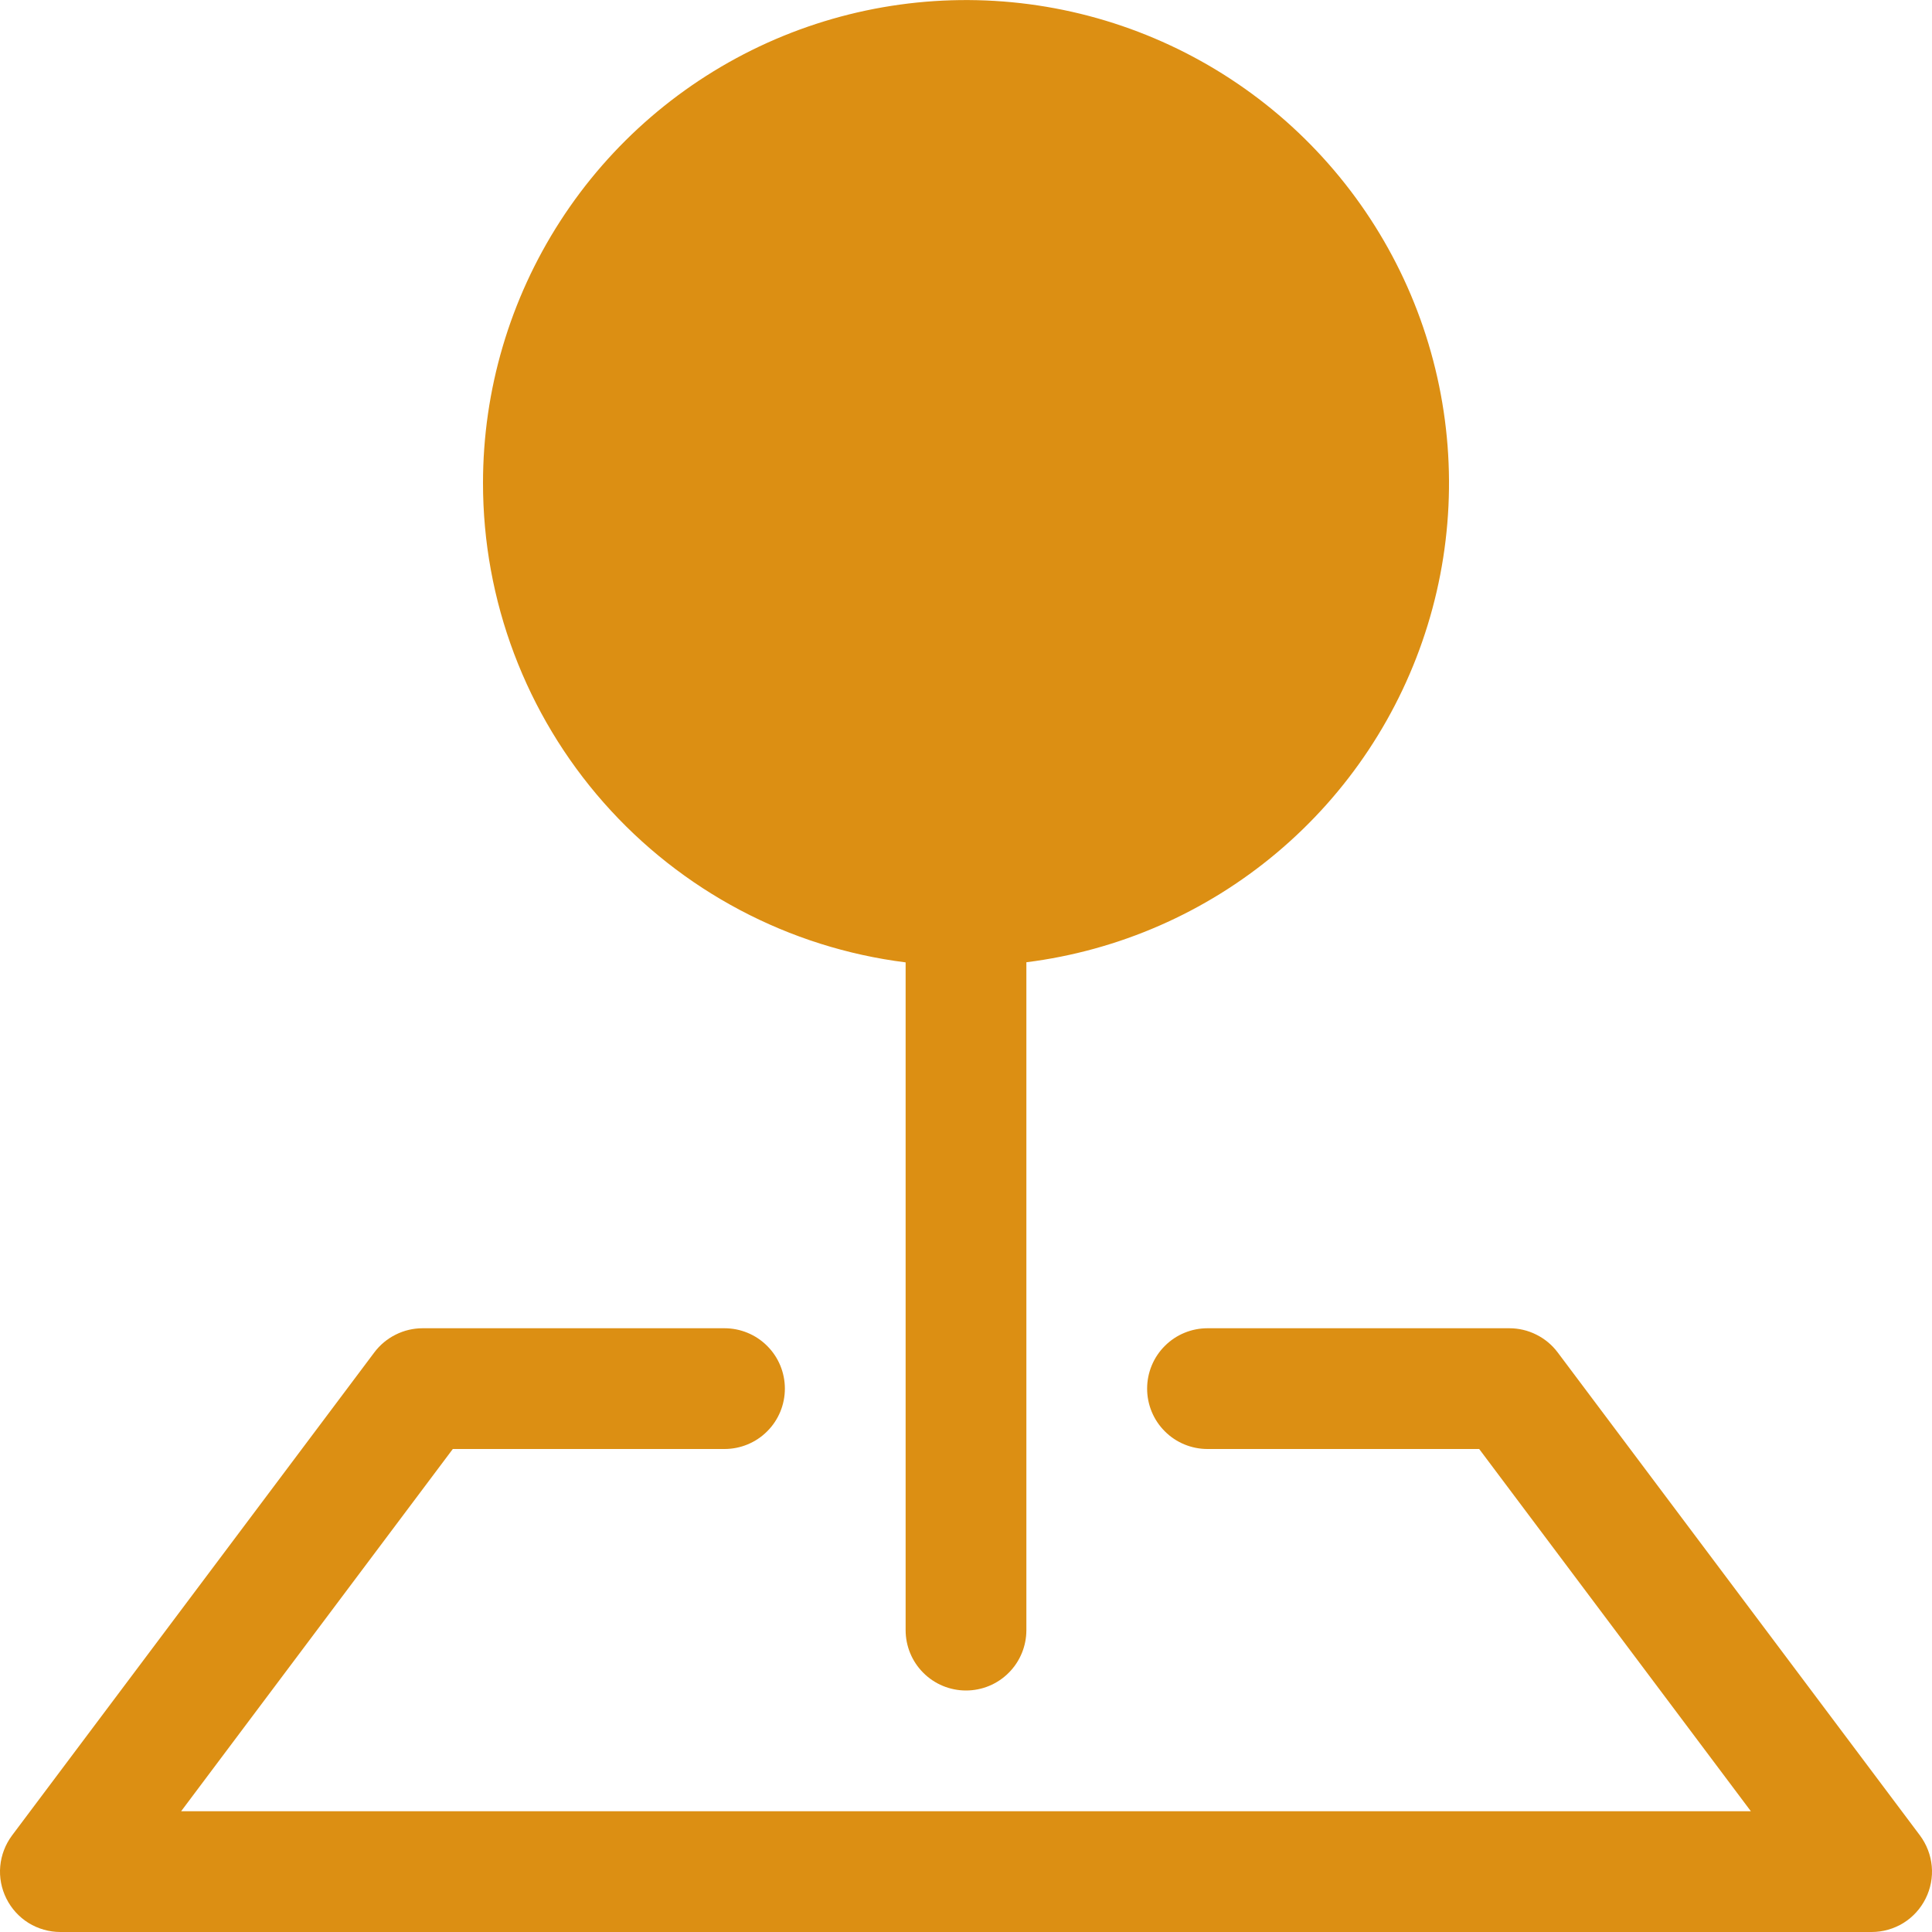 <svg width="32" height="32" viewBox="0 0 32 32" fill="none" xmlns="http://www.w3.org/2000/svg">
<path fill-rule="evenodd" clip-rule="evenodd" d="M6.2 22.4C6.293 22.276 6.414 22.175 6.553 22.106C6.692 22.036 6.845 22 7 22H12C12.265 22 12.52 22.105 12.707 22.293C12.895 22.48 13 22.735 13 23C13 23.265 12.895 23.52 12.707 23.707C12.52 23.895 12.265 24 12 24H7.5L3 30H29L24.5 24H20C19.735 24 19.48 23.895 19.293 23.707C19.105 23.52 19 23.265 19 23C19 22.735 19.105 22.48 19.293 22.293C19.48 22.105 19.735 22 20 22H25C25.155 22 25.308 22.036 25.447 22.106C25.586 22.175 25.707 22.276 25.8 22.4L31.8 30.4C31.911 30.549 31.979 30.725 31.996 30.91C32.013 31.095 31.977 31.281 31.894 31.447C31.811 31.613 31.684 31.753 31.526 31.851C31.368 31.948 31.186 32 31 32H1C0.814 32 0.632 31.948 0.474 31.851C0.316 31.753 0.189 31.613 0.106 31.447C0.023 31.281 -0.013 31.095 0.004 30.91C0.021 30.725 0.089 30.549 0.2 30.4L6.2 22.4Z" fill="#DC8F13"/>
<path fill-rule="evenodd" clip-rule="evenodd" d="M8 8C8 6.461 8.445 4.954 9.28 3.661C10.115 2.367 11.306 1.343 12.709 0.709C14.112 0.076 15.668 -0.139 17.191 0.09C18.713 0.319 20.137 0.983 21.292 2.001C22.446 3.02 23.283 4.349 23.7 5.831C24.118 7.313 24.099 8.884 23.646 10.355C23.193 11.827 22.325 13.136 21.146 14.126C19.967 15.117 18.527 15.746 17 15.938V27C17 27.265 16.895 27.52 16.707 27.707C16.52 27.895 16.265 28 16 28C15.735 28 15.48 27.895 15.293 27.707C15.105 27.52 15 27.265 15 27V15.94C13.066 15.697 11.287 14.755 9.998 13.293C8.709 11.83 7.999 9.948 8 7.998V8Z" fill="#DC8F13"/>
</svg>
